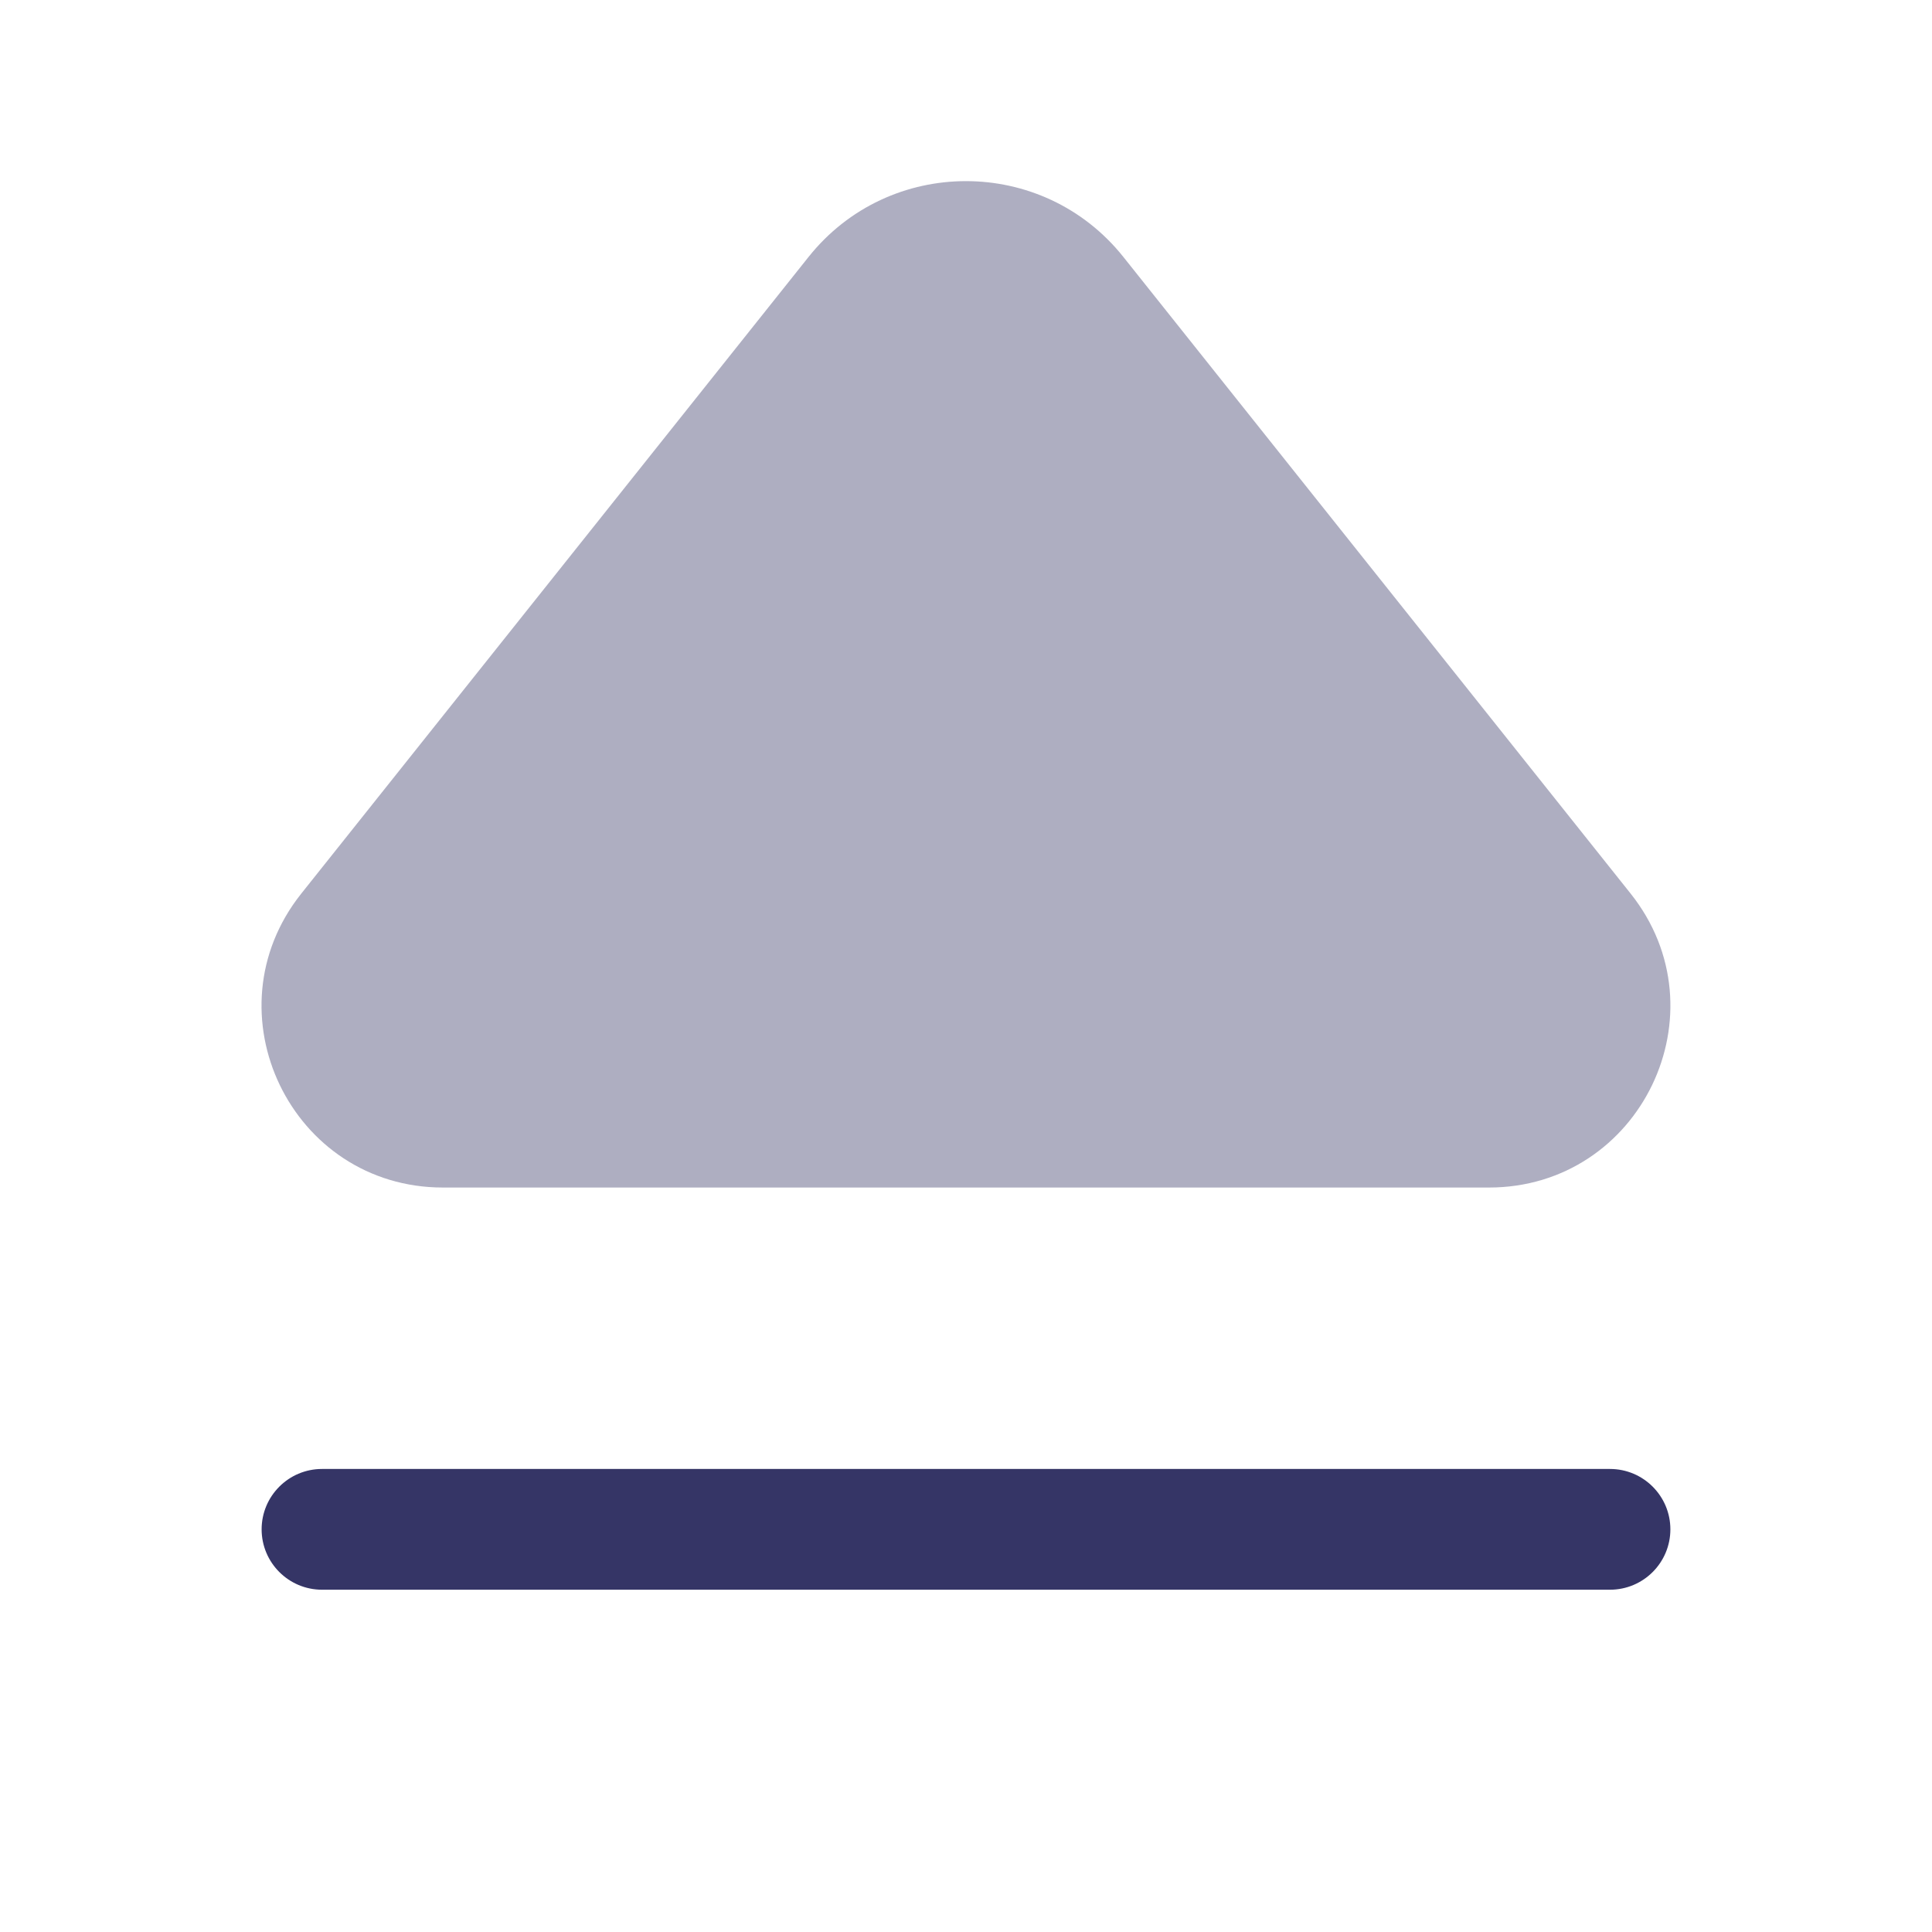 <svg width="24" height="24" viewBox="0 0 24 24" fill="none" xmlns="http://www.w3.org/2000/svg">
<path opacity="0.4" d="M13.955 3.192C12.954 1.936 11.045 1.936 10.044 3.192L3.743 11.1C2.569 12.574 3.618 14.752 5.503 14.752H18.496C20.381 14.752 21.43 12.574 20.256 11.1L13.955 3.192Z" fill="#353566"/>
<path d="M3.25 18.998C3.25 19.412 3.586 19.748 4 19.748L20 19.748C20.414 19.748 20.75 19.412 20.75 18.998C20.75 18.584 20.414 18.248 20 18.248L4 18.248C3.586 18.248 3.25 18.584 3.25 18.998Z" fill="#353566"/>
</svg>
